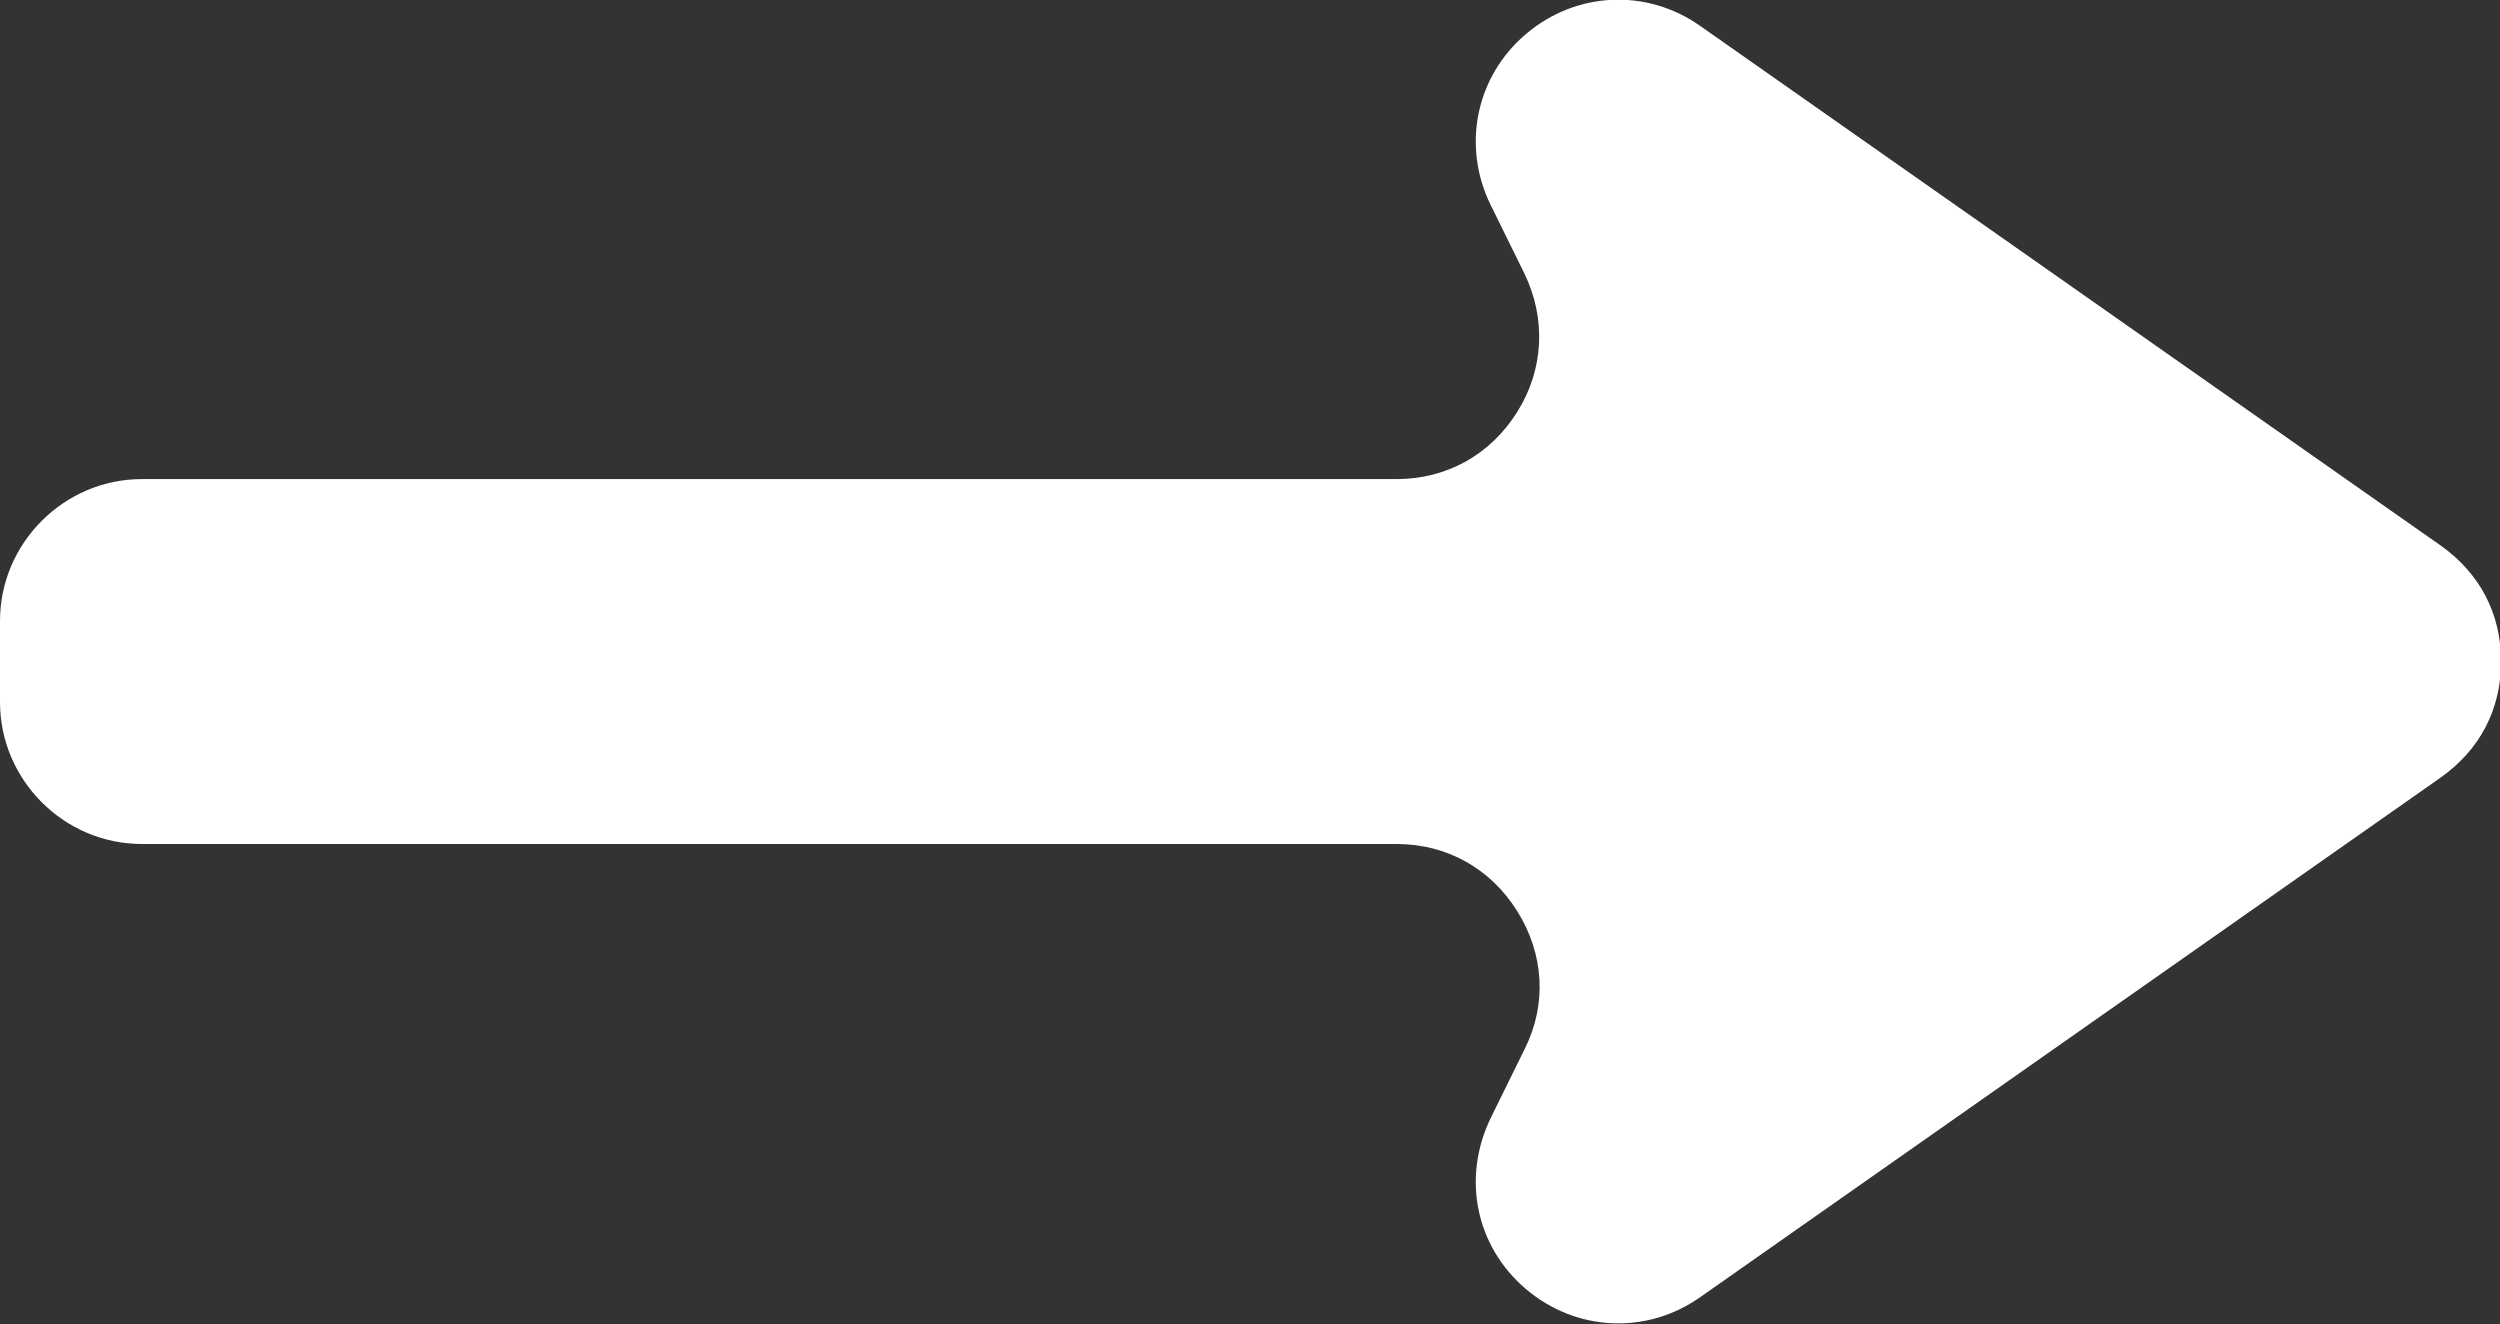 <?xml version="1.0" encoding="UTF-8"?>
<svg id="Layer_2" data-name="Layer 2" xmlns="http://www.w3.org/2000/svg" viewBox="0 0 23.43 12.41">
  <rect x="0" y="0" width="23.43" height="12.41" fill="#333333" stroke="none"/>
  <defs>
    <style>
      .cls-1 {
        fill: #fff;
        fill-rule: evenodd;
      }
    </style>
  </defs>
  <g id="Layer_1-2" data-name="Layer 1">
    <path class="cls-1" d="M1.33,4.49h11.76c.47,0,.88-.23,1.13-.63.25-.4.27-.87.07-1.29l-.32-.65c-.27-.55-.14-1.2.33-1.6.47-.4,1.13-.43,1.63-.08l6.94,4.87c.37.26.57.64.57,1.09,0,.45-.2.83-.57,1.09l-6.94,4.87c-.5.35-1.16.32-1.63-.08-.47-.4-.6-1.04-.33-1.6l.32-.65c.21-.42.18-.89-.07-1.29-.25-.4-.66-.63-1.13-.63H1.33c-.73,0-1.33-.6-1.33-1.33v-.76c0-.73.6-1.33,1.33-1.33Z"/>
  </g>
</svg>